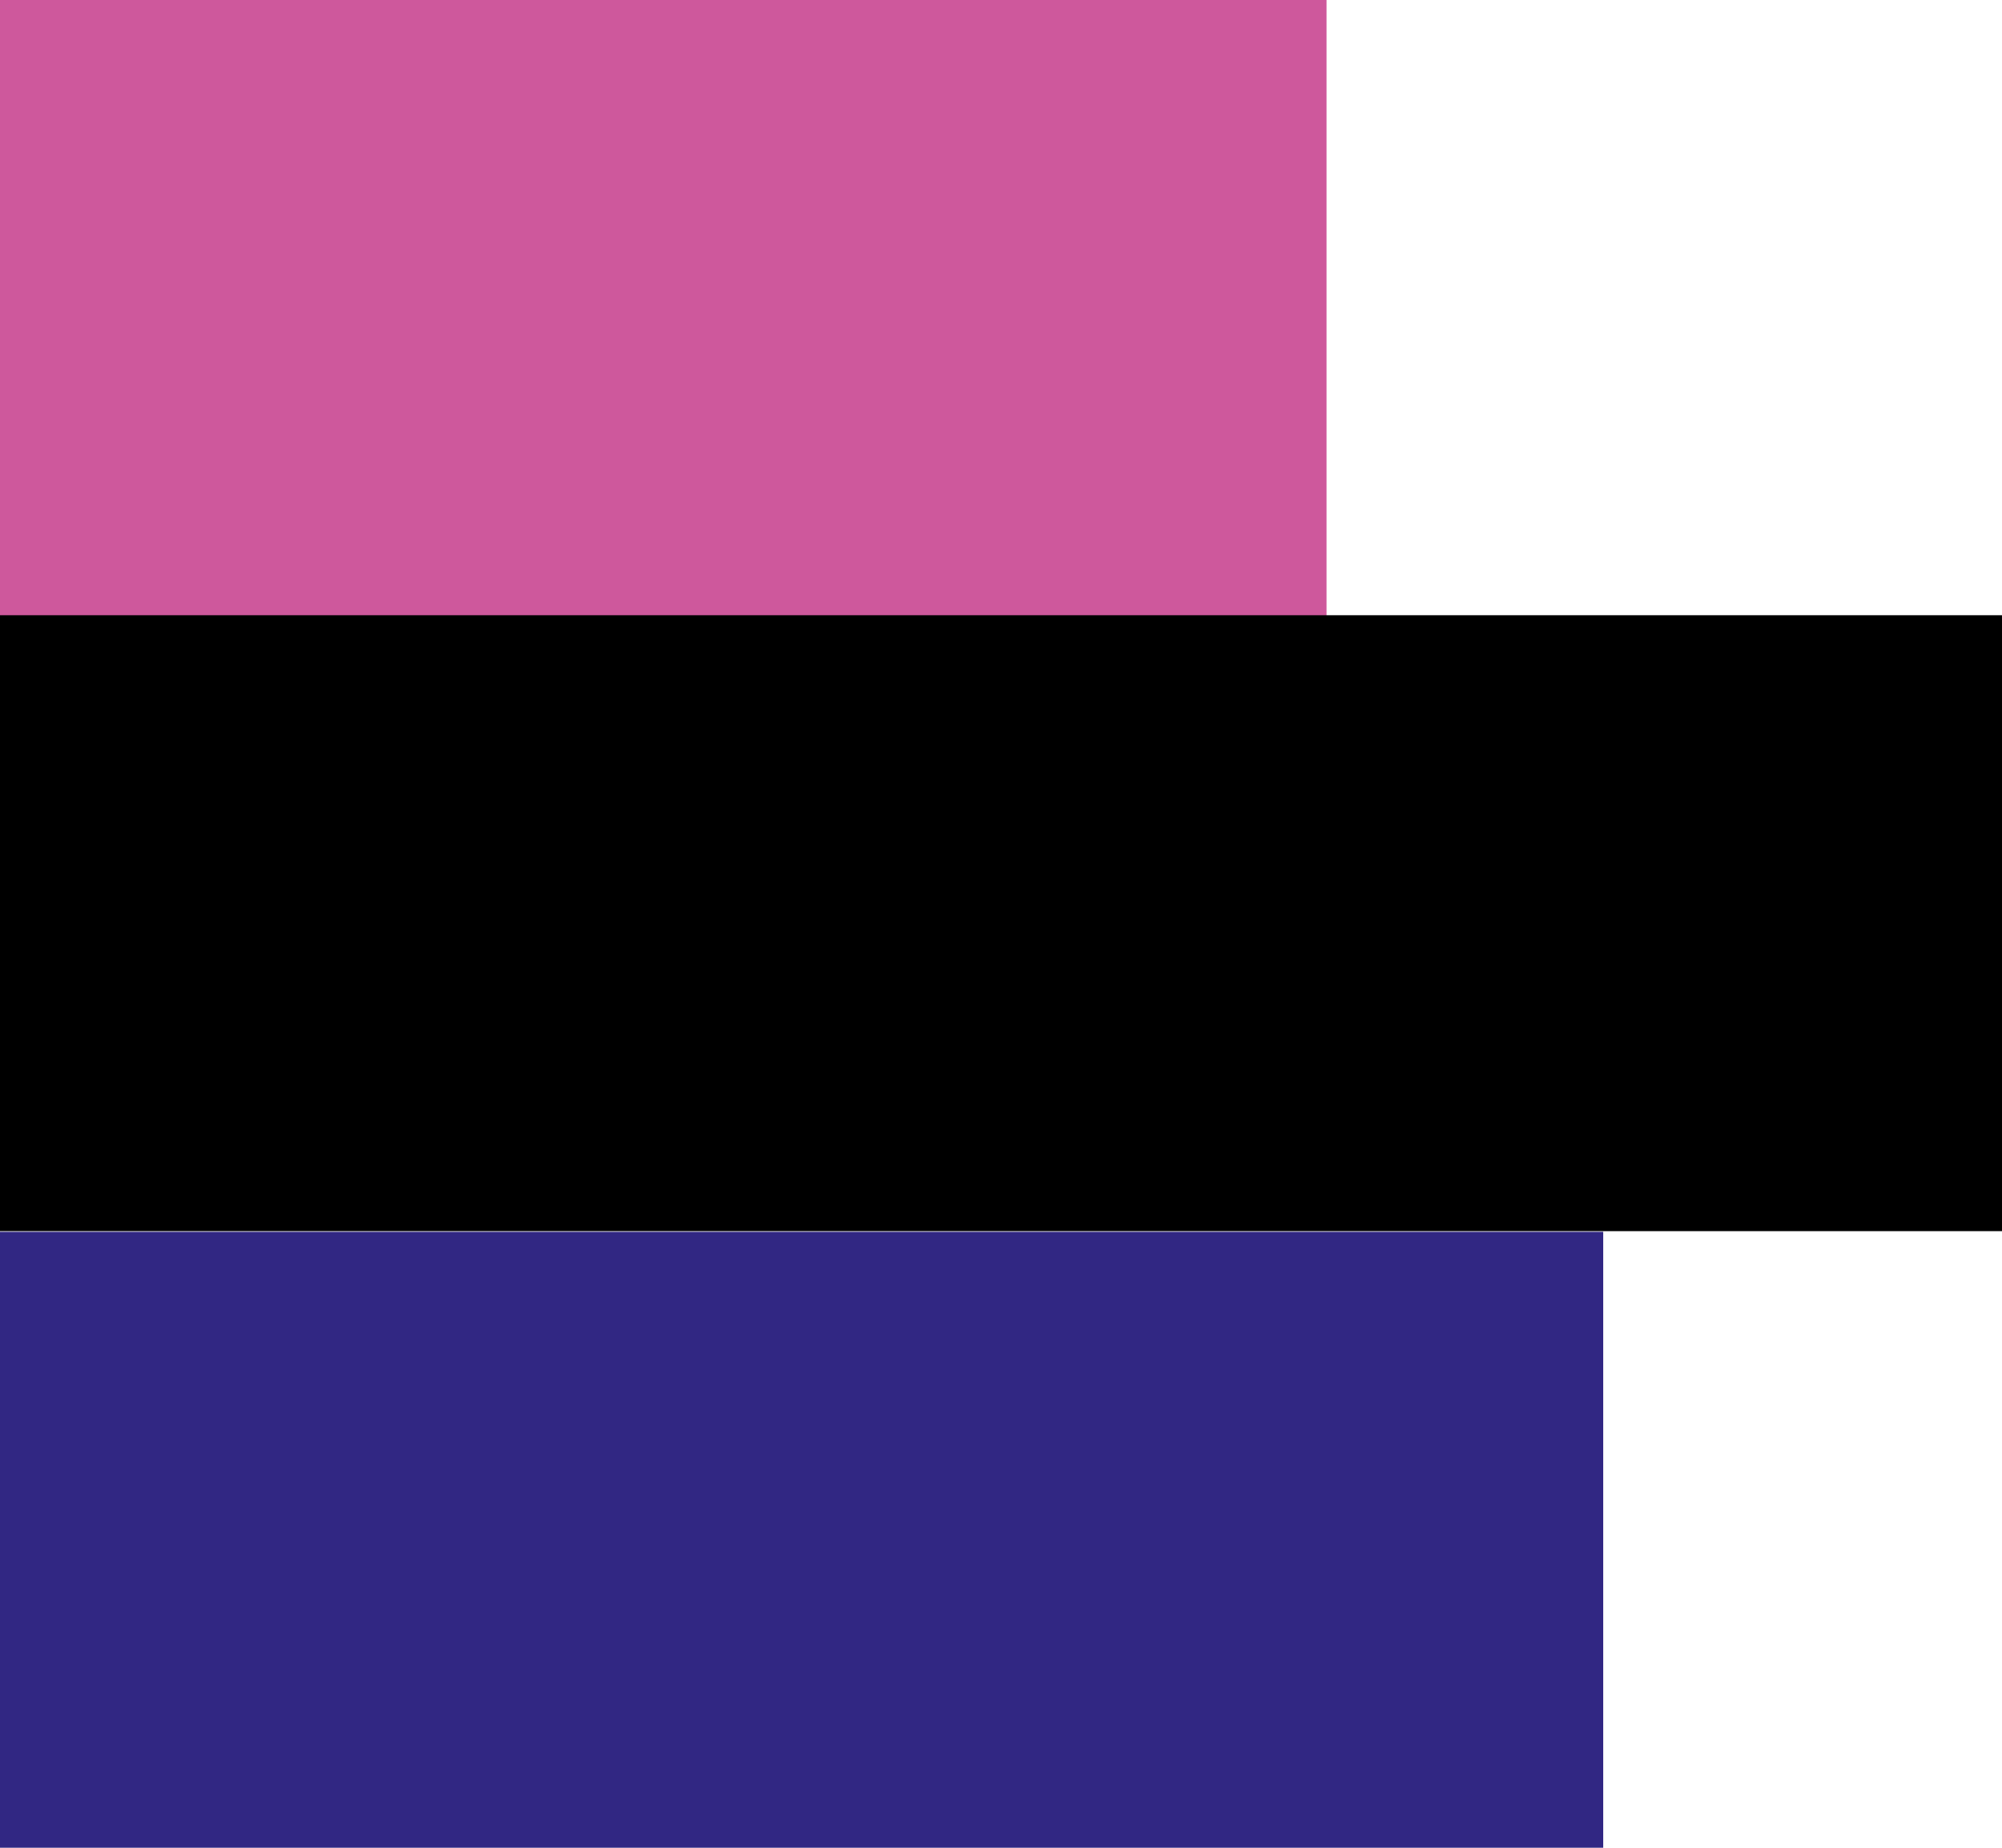 <svg width="26" height="24" viewBox="0 0 26 24" fill="none" xmlns="http://www.w3.org/2000/svg">
<path d="M17.228 0H0V8H17.228V0Z" fill="#CE589C"/>
<path d="M26 7.991H0V15.991H26V7.991Z" fill="black"/>
<path d="M20.821 16H0V24H20.821V16Z" fill="#312783"/>
</svg>
